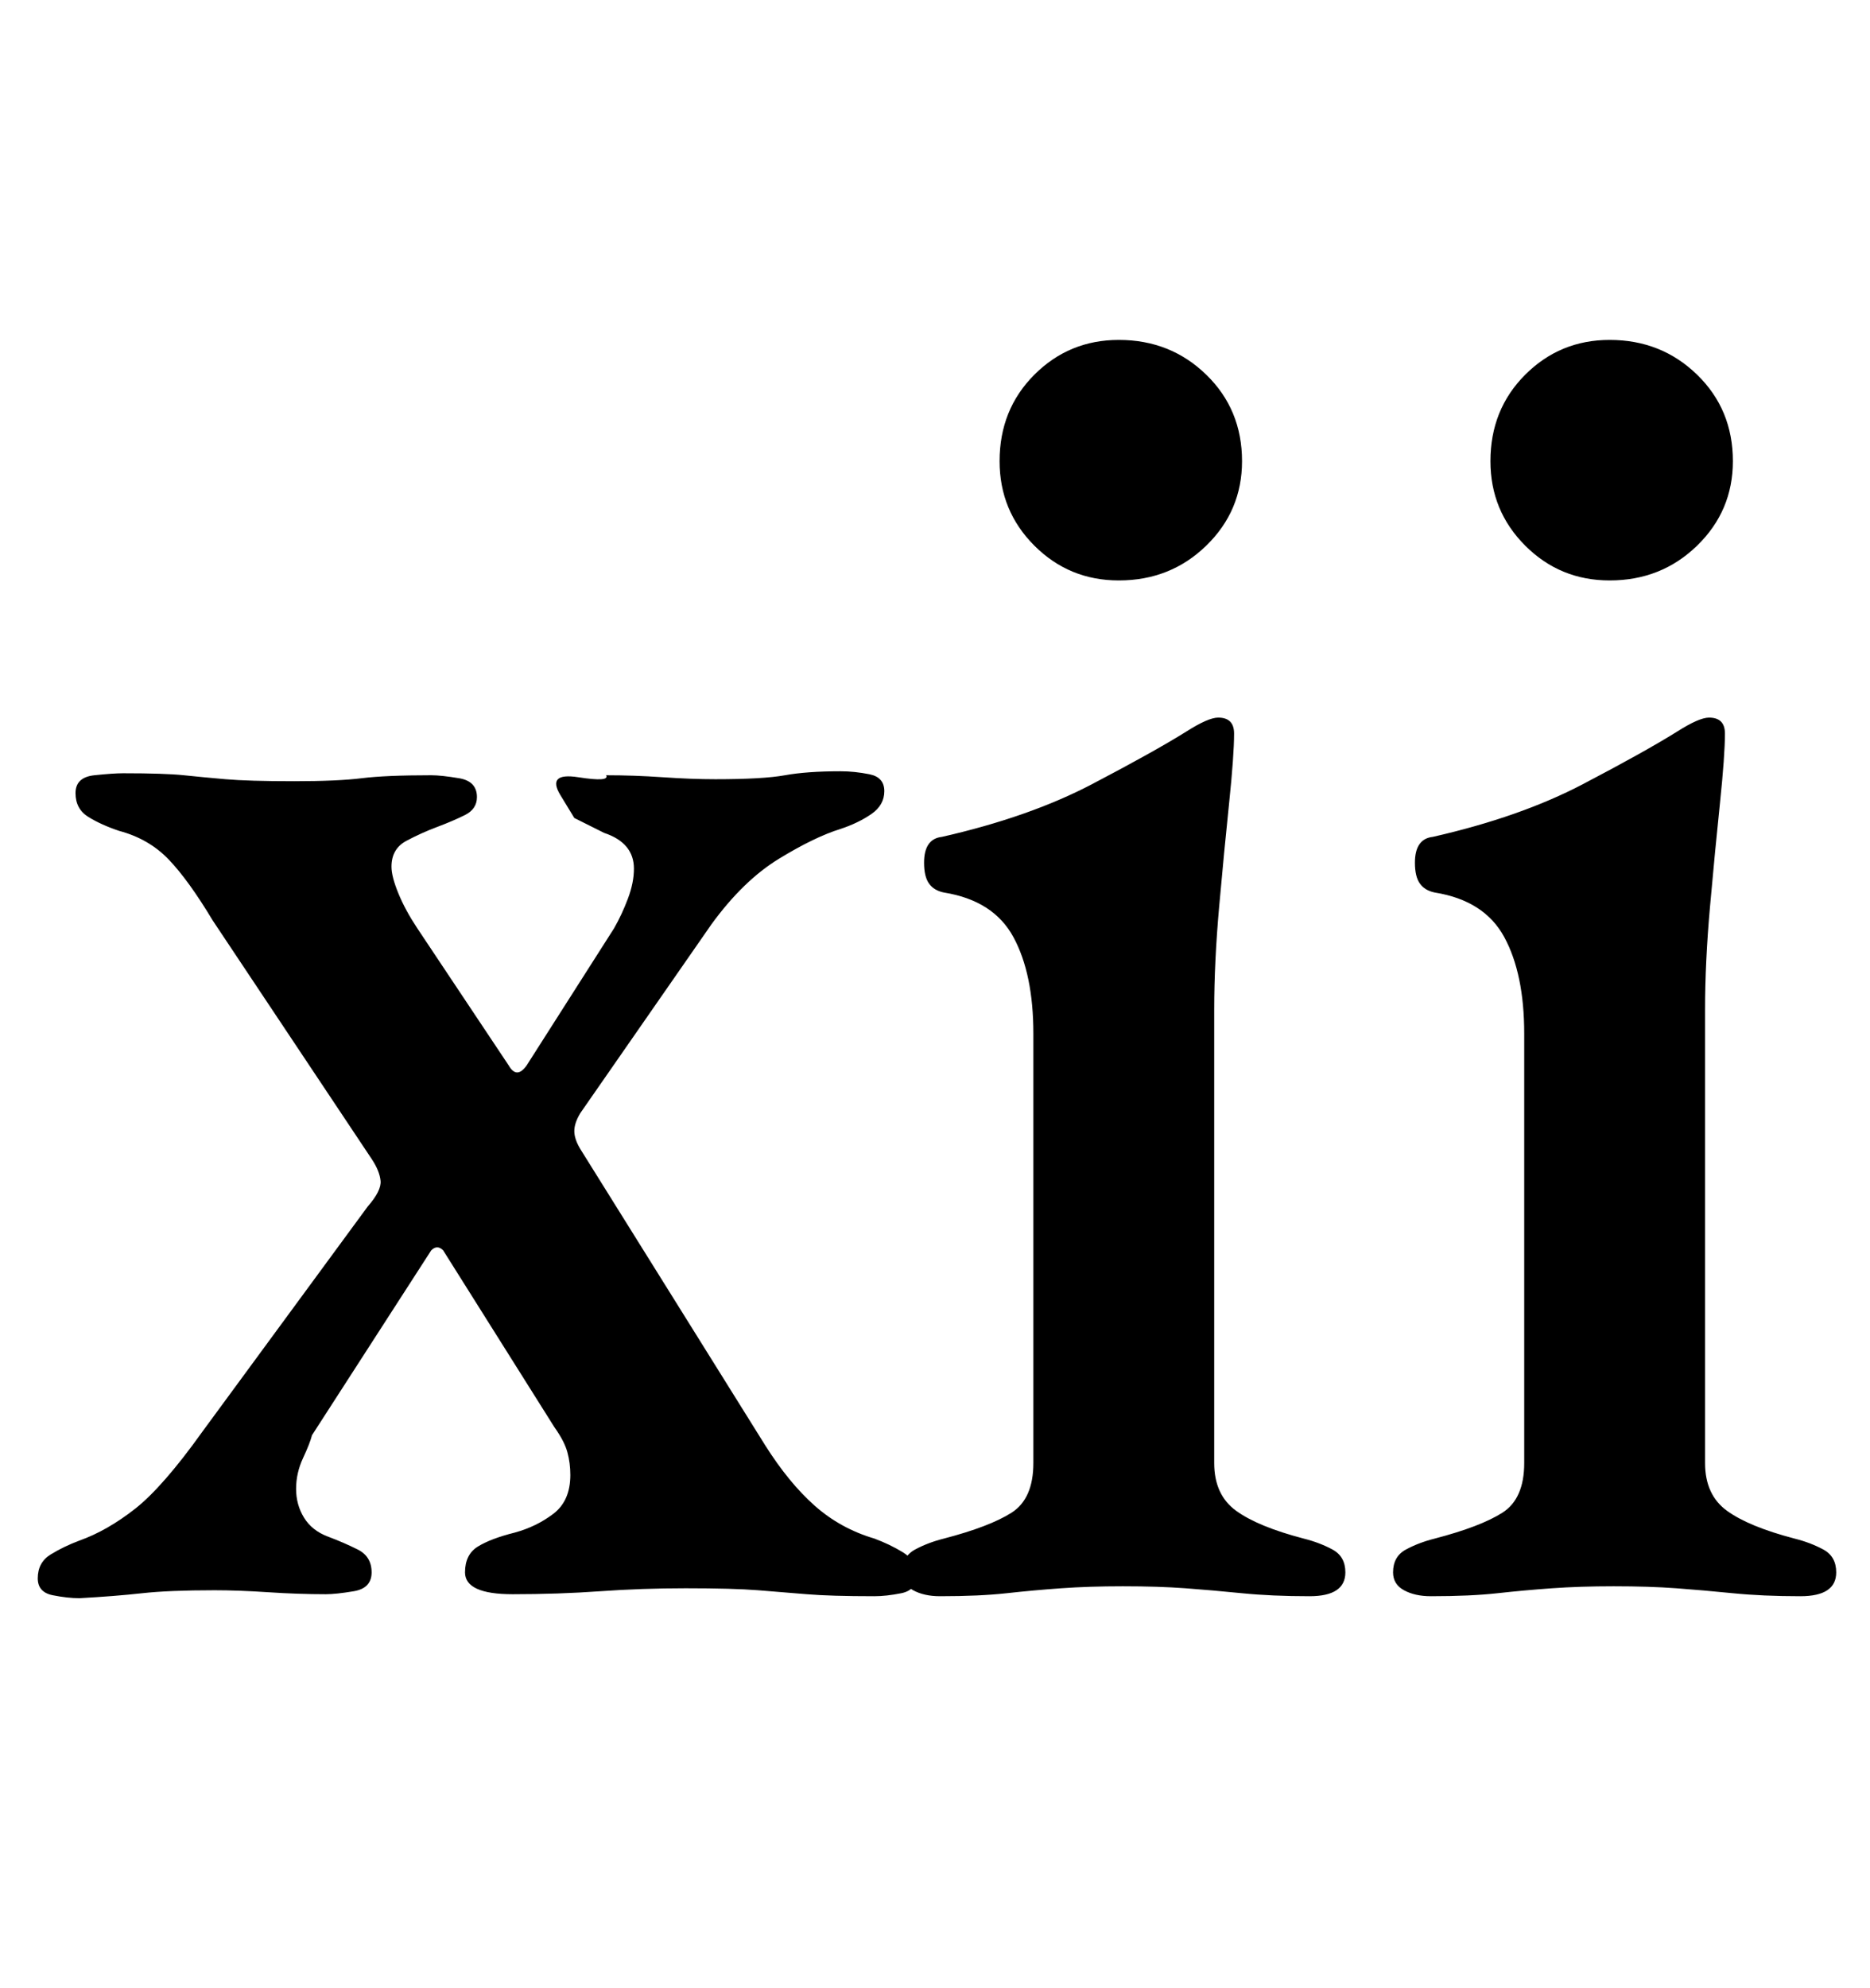 <?xml version="1.0" standalone="no"?>
<!DOCTYPE svg PUBLIC "-//W3C//DTD SVG 1.1//EN" "http://www.w3.org/Graphics/SVG/1.1/DTD/svg11.dtd" >
<svg xmlns="http://www.w3.org/2000/svg" xmlns:xlink="http://www.w3.org/1999/xlink" version="1.1" viewBox="-10 0 941 1000">
  <g transform="matrix(1 0 0 -1 0 800)">
   <path fill="currentColor"
d="M30 -4q-6 0 -13.5 1.5t-7.5 8.5q0 8 6.5 12t14.5 7q14 5 28 16t34 39l83 113q7 8 6.5 13t-4.5 11l-80 120q-12 20 -22 30.5t-25 14.5q-9 3 -15.5 7t-6.5 12t9.5 9t14.5 1q21 0 30.5 -1t21 -2t34.5 -1q22 0 34 1.5t35 1.5q5 0 14 -1.5t9 -9.5q0 -6 -6 -9t-14 -6t-15.5 -7
t-7.5 -13q0 -5 3.5 -13.5t9.5 -17.5l46 -69q4 -7 9 0l44 69q4 7 7 15t3 15q0 13 -15 18l-15 7.5t-7 11.5t9 9t14 1q14 0 28.5 -1t26.5 -1q24 0 35 2t28 2q7 0 14.5 -1.5t7.5 -8.5t-6.5 -11.5t-15.5 -7.5q-13 -4 -31 -15t-34 -33l-66 -95q-3 -5 -3 -9t3 -9l93 -149
q12 -19 25 -30.5t30 -16.5q8 -3 14.5 -7t6.5 -12q0 -7 -7.5 -8.5t-13.5 -1.5q-22 0 -34 1t-24.5 2t-36.5 1q-22 0 -43 -1.5t-44 -1.5q-24 0 -24 11q0 9 6.5 13t18.5 7q11 3 19.5 9.5t8.5 19.5q0 6 -1.5 11.5t-6.5 12.5l-56 89q-3 3 -6 0l-60 -93q-1 -4 -4.5 -11.5
t-3.5 -15.5t4 -14.5t12 -9.5t15 -6.5t7 -11.5t-9 -9.5t-14 -1.5q-14 0 -29 1t-27 1q-23 0 -36.5 -1.5t-31.5 -2.5zM463 -3q-8 0 -13.5 3t-5.5 9q0 8 6.5 11.5t14.5 5.5q23 6 34 13t11 25v216q0 30 -10 48.5t-35 22.5q-5 1 -7.5 4.5t-2.5 10.5q0 12 9 13q44 10 75.5 26.5
t47.5 26.5q11 7 16 7q8 0 8 -8q0 -11 -2.5 -35t-5 -52t-2.5 -52v-228q0 -16 11 -24t34 -14q8 -2 14.5 -5.5t6.5 -11.5q0 -12 -18 -12q-19 0 -34 1.5t-28.5 2.5t-31.5 1q-17 0 -31 -1t-27.5 -2.5t-33.5 -1.5zM553 508q-25 0 -42.5 17.5t-17.5 42.5q0 26 17.5 43.5t42.5 17.5
q26 0 44 -17.5t18 -43.5q0 -25 -18 -42.5t-44 -17.5zM710 -3q-8 0 -13.5 3t-5.5 9q0 8 6.5 11.5t14.5 5.5q23 6 34 13t11 25v216q0 30 -10 48.5t-35 22.5q-5 1 -7.5 4.5t-2.5 10.5q0 12 9 13q44 10 75.5 26.5t47.5 26.5q11 7 16 7q8 0 8 -8q0 -11 -2.5 -35t-5 -52t-2.5 -52
v-228q0 -16 11 -24t34 -14q8 -2 14.5 -5.5t6.5 -11.5q0 -12 -18 -12q-19 0 -34 1.5t-28.5 2.5t-31.5 1q-17 0 -31 -1t-27.5 -2.5t-33.5 -1.5zM800 508q-25 0 -42.5 17.5t-17.5 42.5q0 26 17.5 43.5t42.5 17.5q26 0 44 -17.5t18 -43.5q0 -25 -18 -42.5t-44 -17.5z" />
  </g>

</svg>
